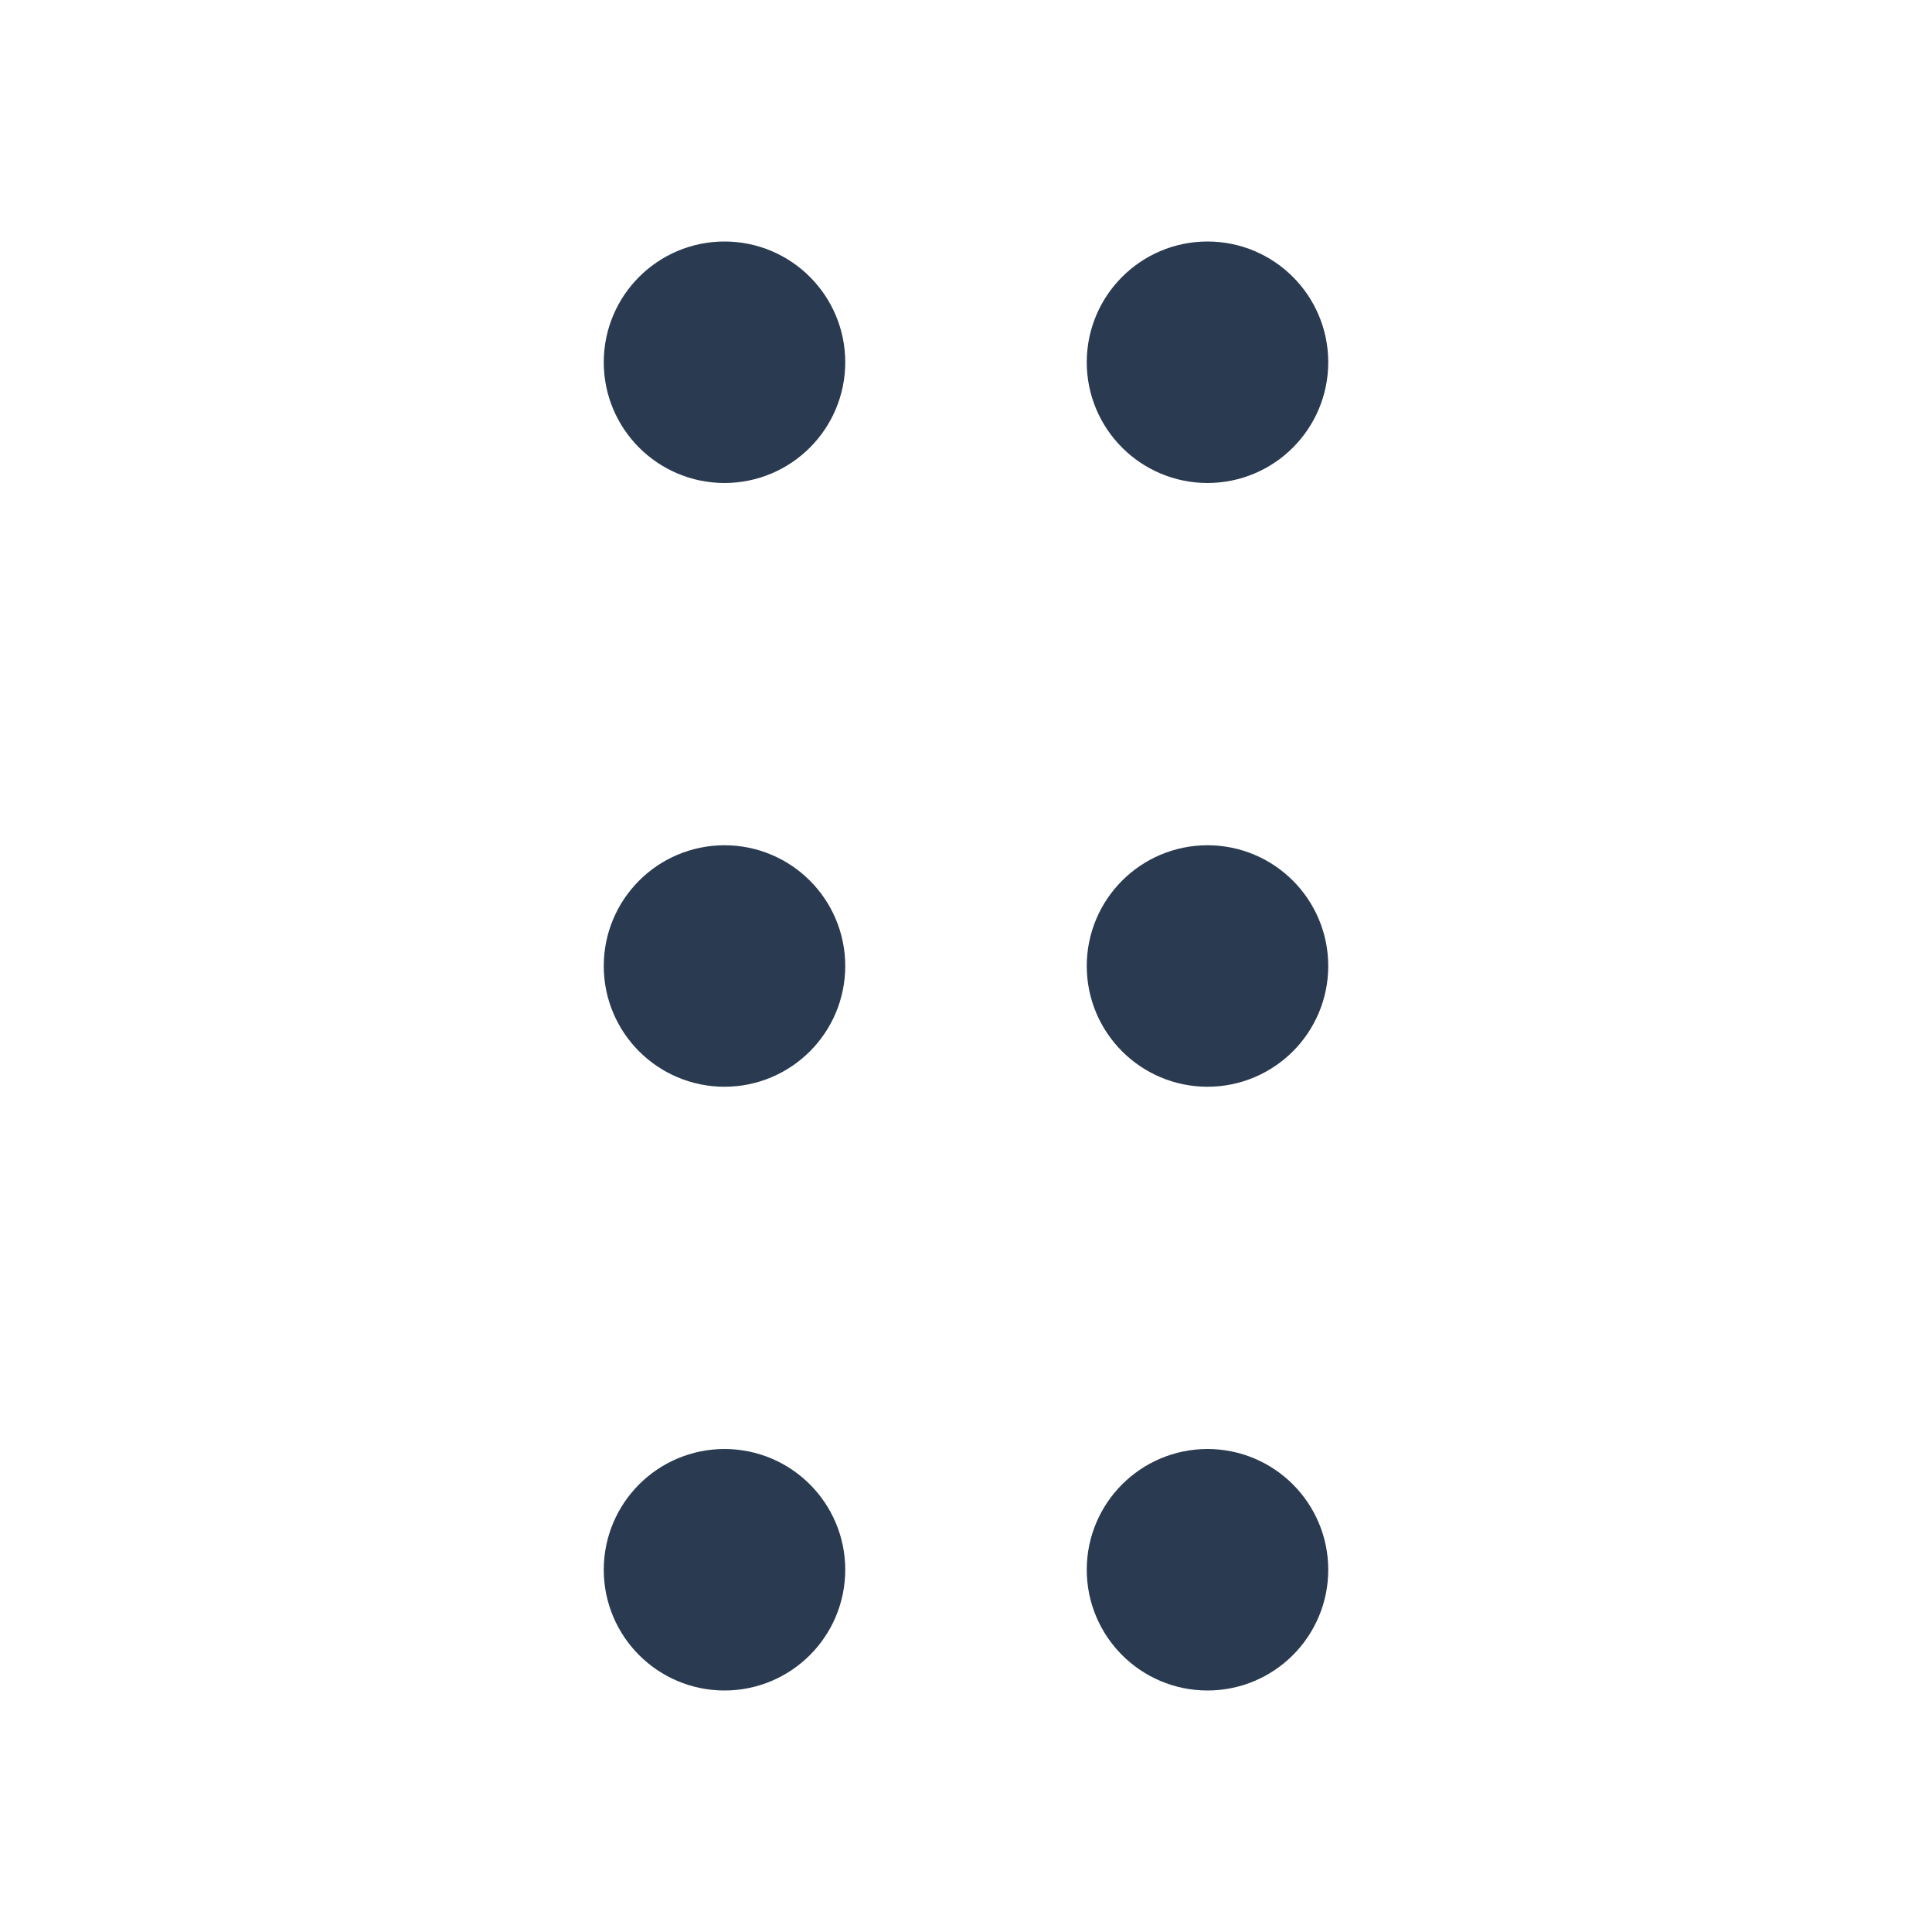 <svg width="16" height="16" viewBox="0 0 16 16" fill="none" xmlns="http://www.w3.org/2000/svg">
<path d="M6.5 3C6.5 3.276 6.276 3.5 6 3.5C5.724 3.5 5.5 3.276 5.5 3C5.5 2.724 5.724 2.5 6 2.5C6.276 2.5 6.5 2.724 6.5 3ZM6.5 8C6.5 8.276 6.276 8.5 6 8.5C5.724 8.5 5.5 8.276 5.5 8C5.5 7.724 5.724 7.5 6 7.5C6.276 7.5 6.5 7.724 6.5 8ZM6.5 13C6.5 13.276 6.276 13.5 6 13.5C5.724 13.5 5.5 13.276 5.5 13C5.5 12.724 5.724 12.5 6 12.5C6.276 12.5 6.5 12.724 6.5 13ZM10.5 3C10.5 3.276 10.276 3.5 10 3.5C9.724 3.5 9.5 3.276 9.5 3C9.5 2.724 9.724 2.5 10 2.5C10.276 2.5 10.5 2.724 10.5 3ZM10.5 8C10.5 8.276 10.276 8.5 10 8.5C9.724 8.5 9.5 8.276 9.5 8C9.5 7.724 9.724 7.5 10 7.5C10.276 7.5 10.5 7.724 10.5 8ZM10.5 13C10.5 13.276 10.276 13.5 10 13.5C9.724 13.5 9.5 13.276 9.5 13C9.5 12.724 9.724 12.5 10 12.5C10.276 12.5 10.5 12.724 10.5 13Z" stroke="#2A3B51"/>
</svg>
